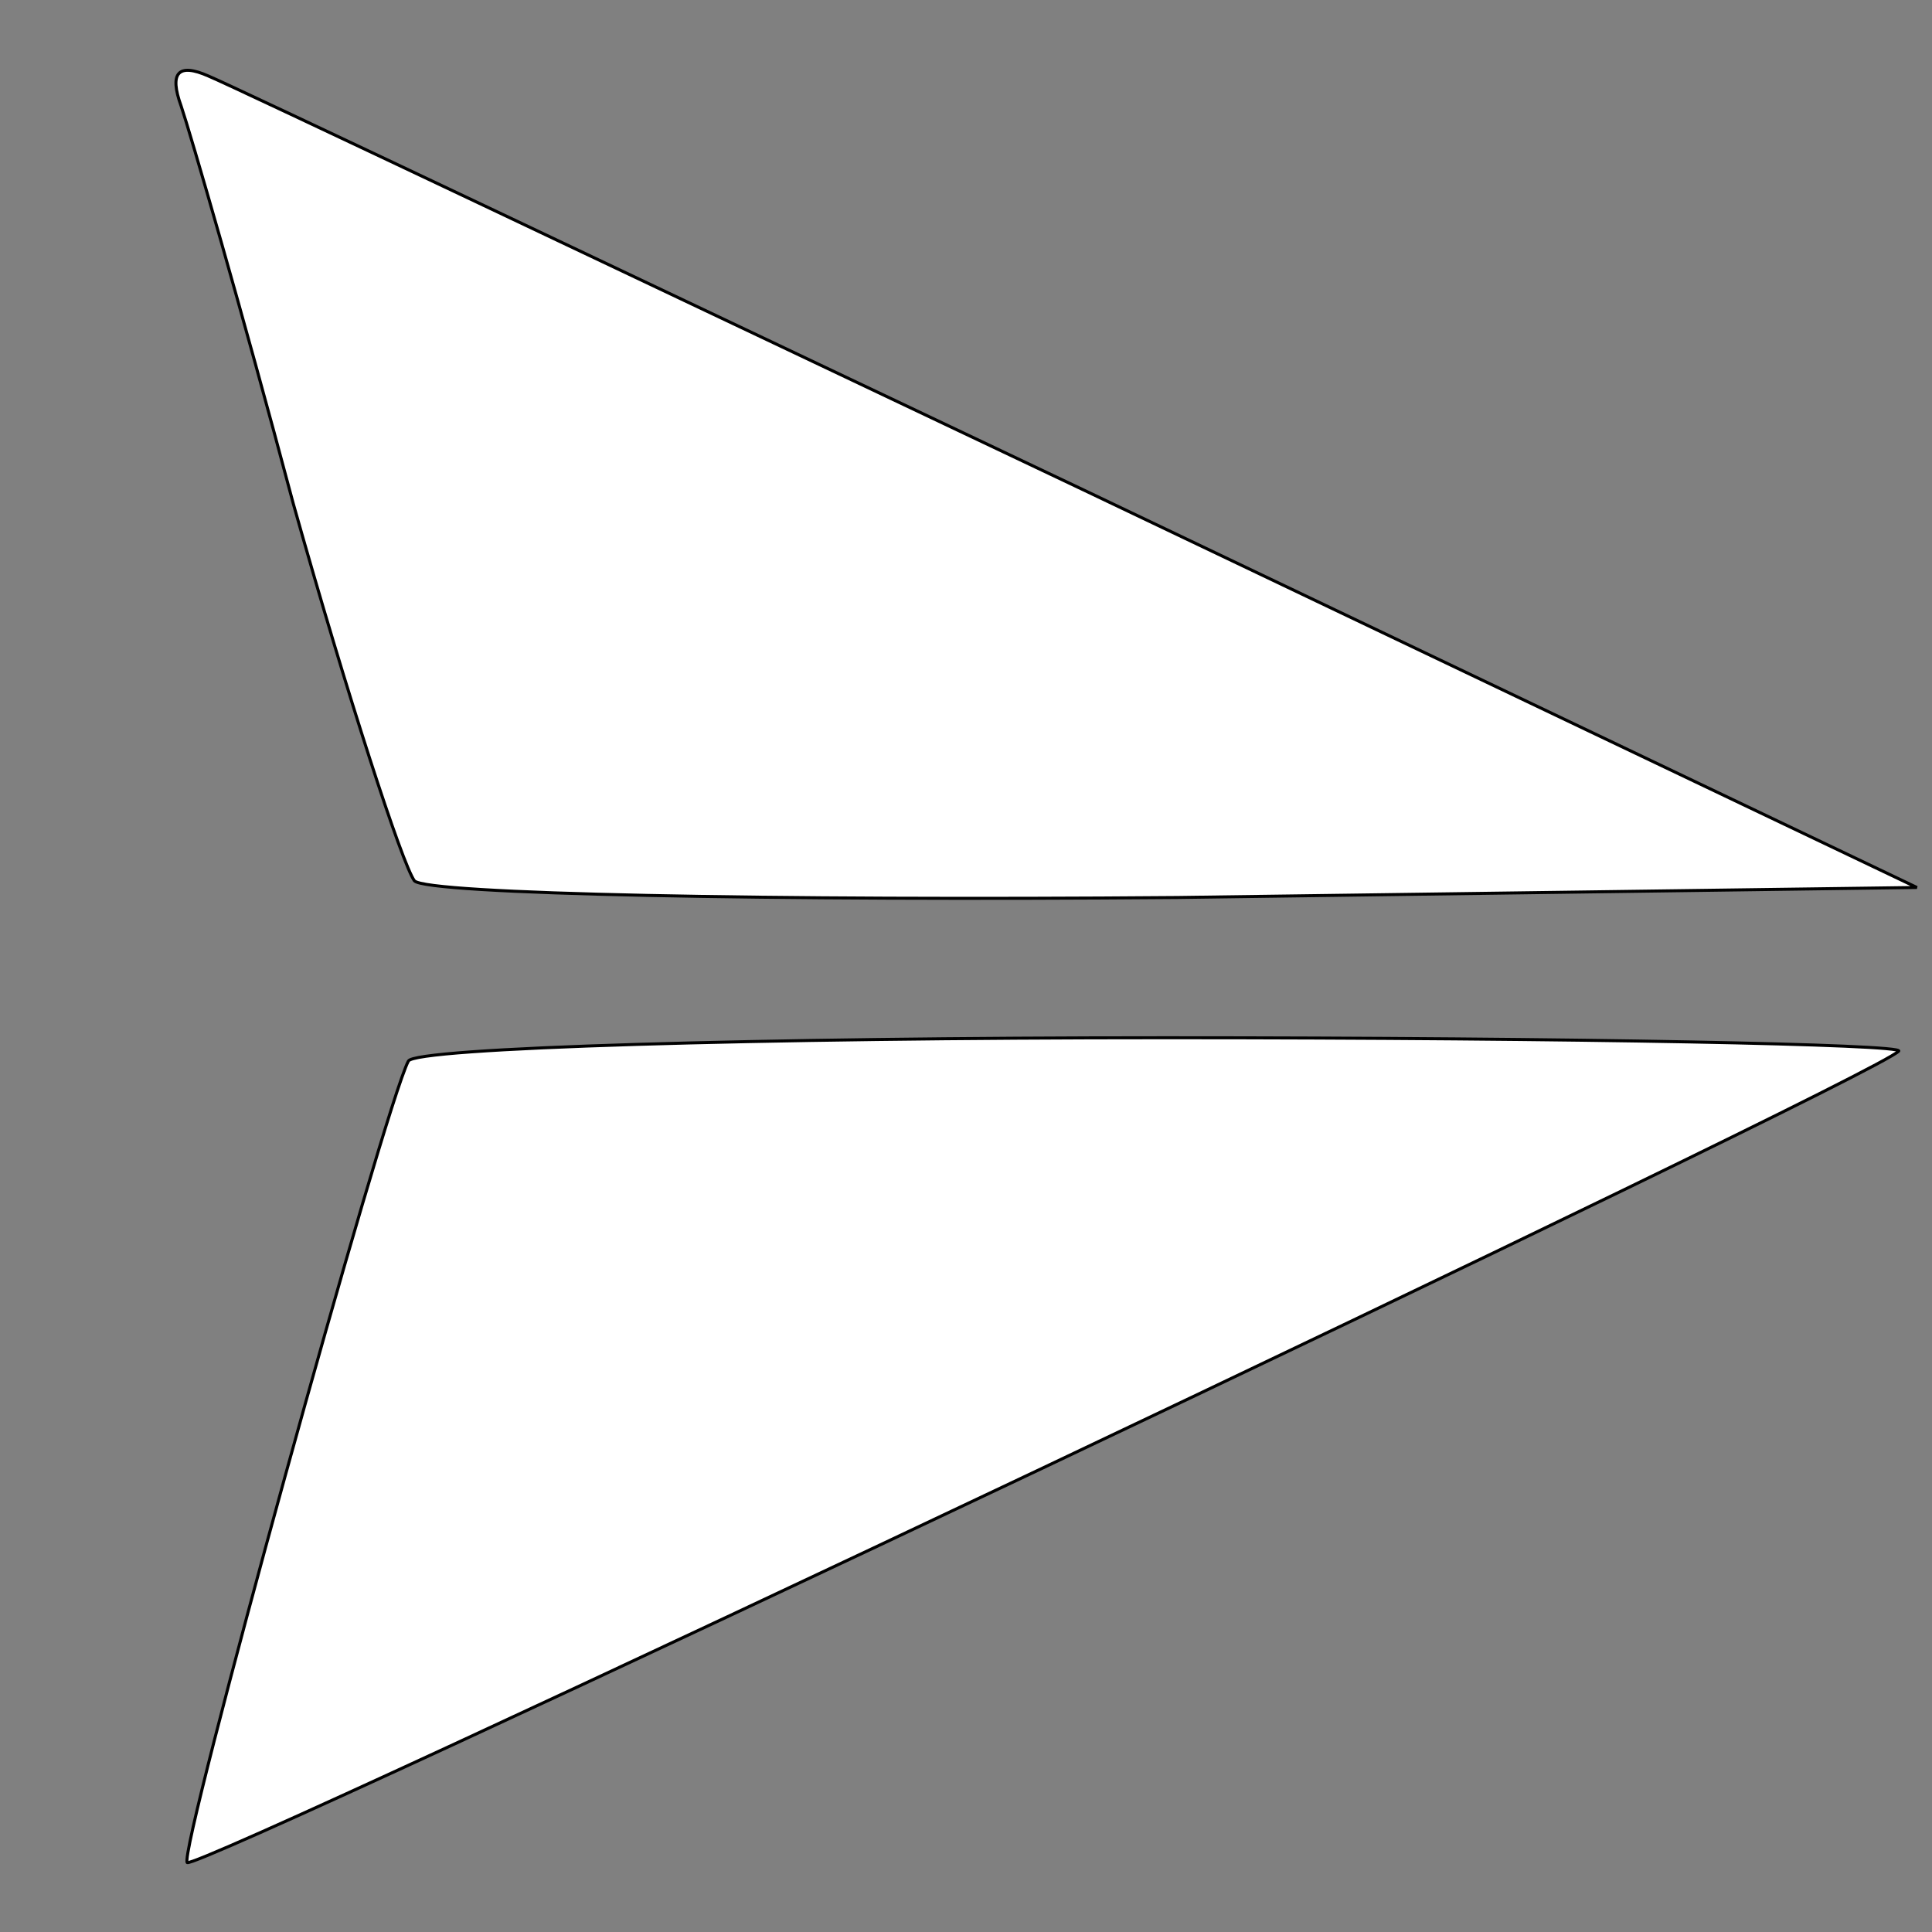 <svg width="64" height="64" xmlns="http://www.w3.org/2000/svg" preserveAspectRatio="xMidYMid meet">
 <rect width="100%" height="100%" fill="#808080" stroke="none"/>

 <g>
  <title>Layer 1</title>
  <g stroke="null" id="svg_1" fill="white" transform="translate(0,64) scale(0.1,-0.1) ">
   <path stroke="null" id="svg_2" d="m60.006,604.862c3.01,-8.85 20.07,-67.478 37.129,-131.637c18.063,-64.159 36.125,-119.469 40.139,-125c4.014,-4.425 117.407,-6.637 252.877,-5.531l244.849,3.319l-275.957,131.637c-151.525,71.903 -281.978,133.85 -290.006,137.168c-10.035,4.425 -13.045,1.106 -9.031,-9.956z"/>
   <path stroke="null" id="svg_3" d="m135.267,288.49c-8.028,-15.487 -76.264,-262.168 -73.254,-265.487c3.01,-3.319 558.938,259.956 566.966,268.806c2.007,2.212 -106.369,4.425 -242.842,4.425c-135.47,0 -248.863,-3.319 -250.87,-7.743z"/>
  </g>
 </g>
</svg>